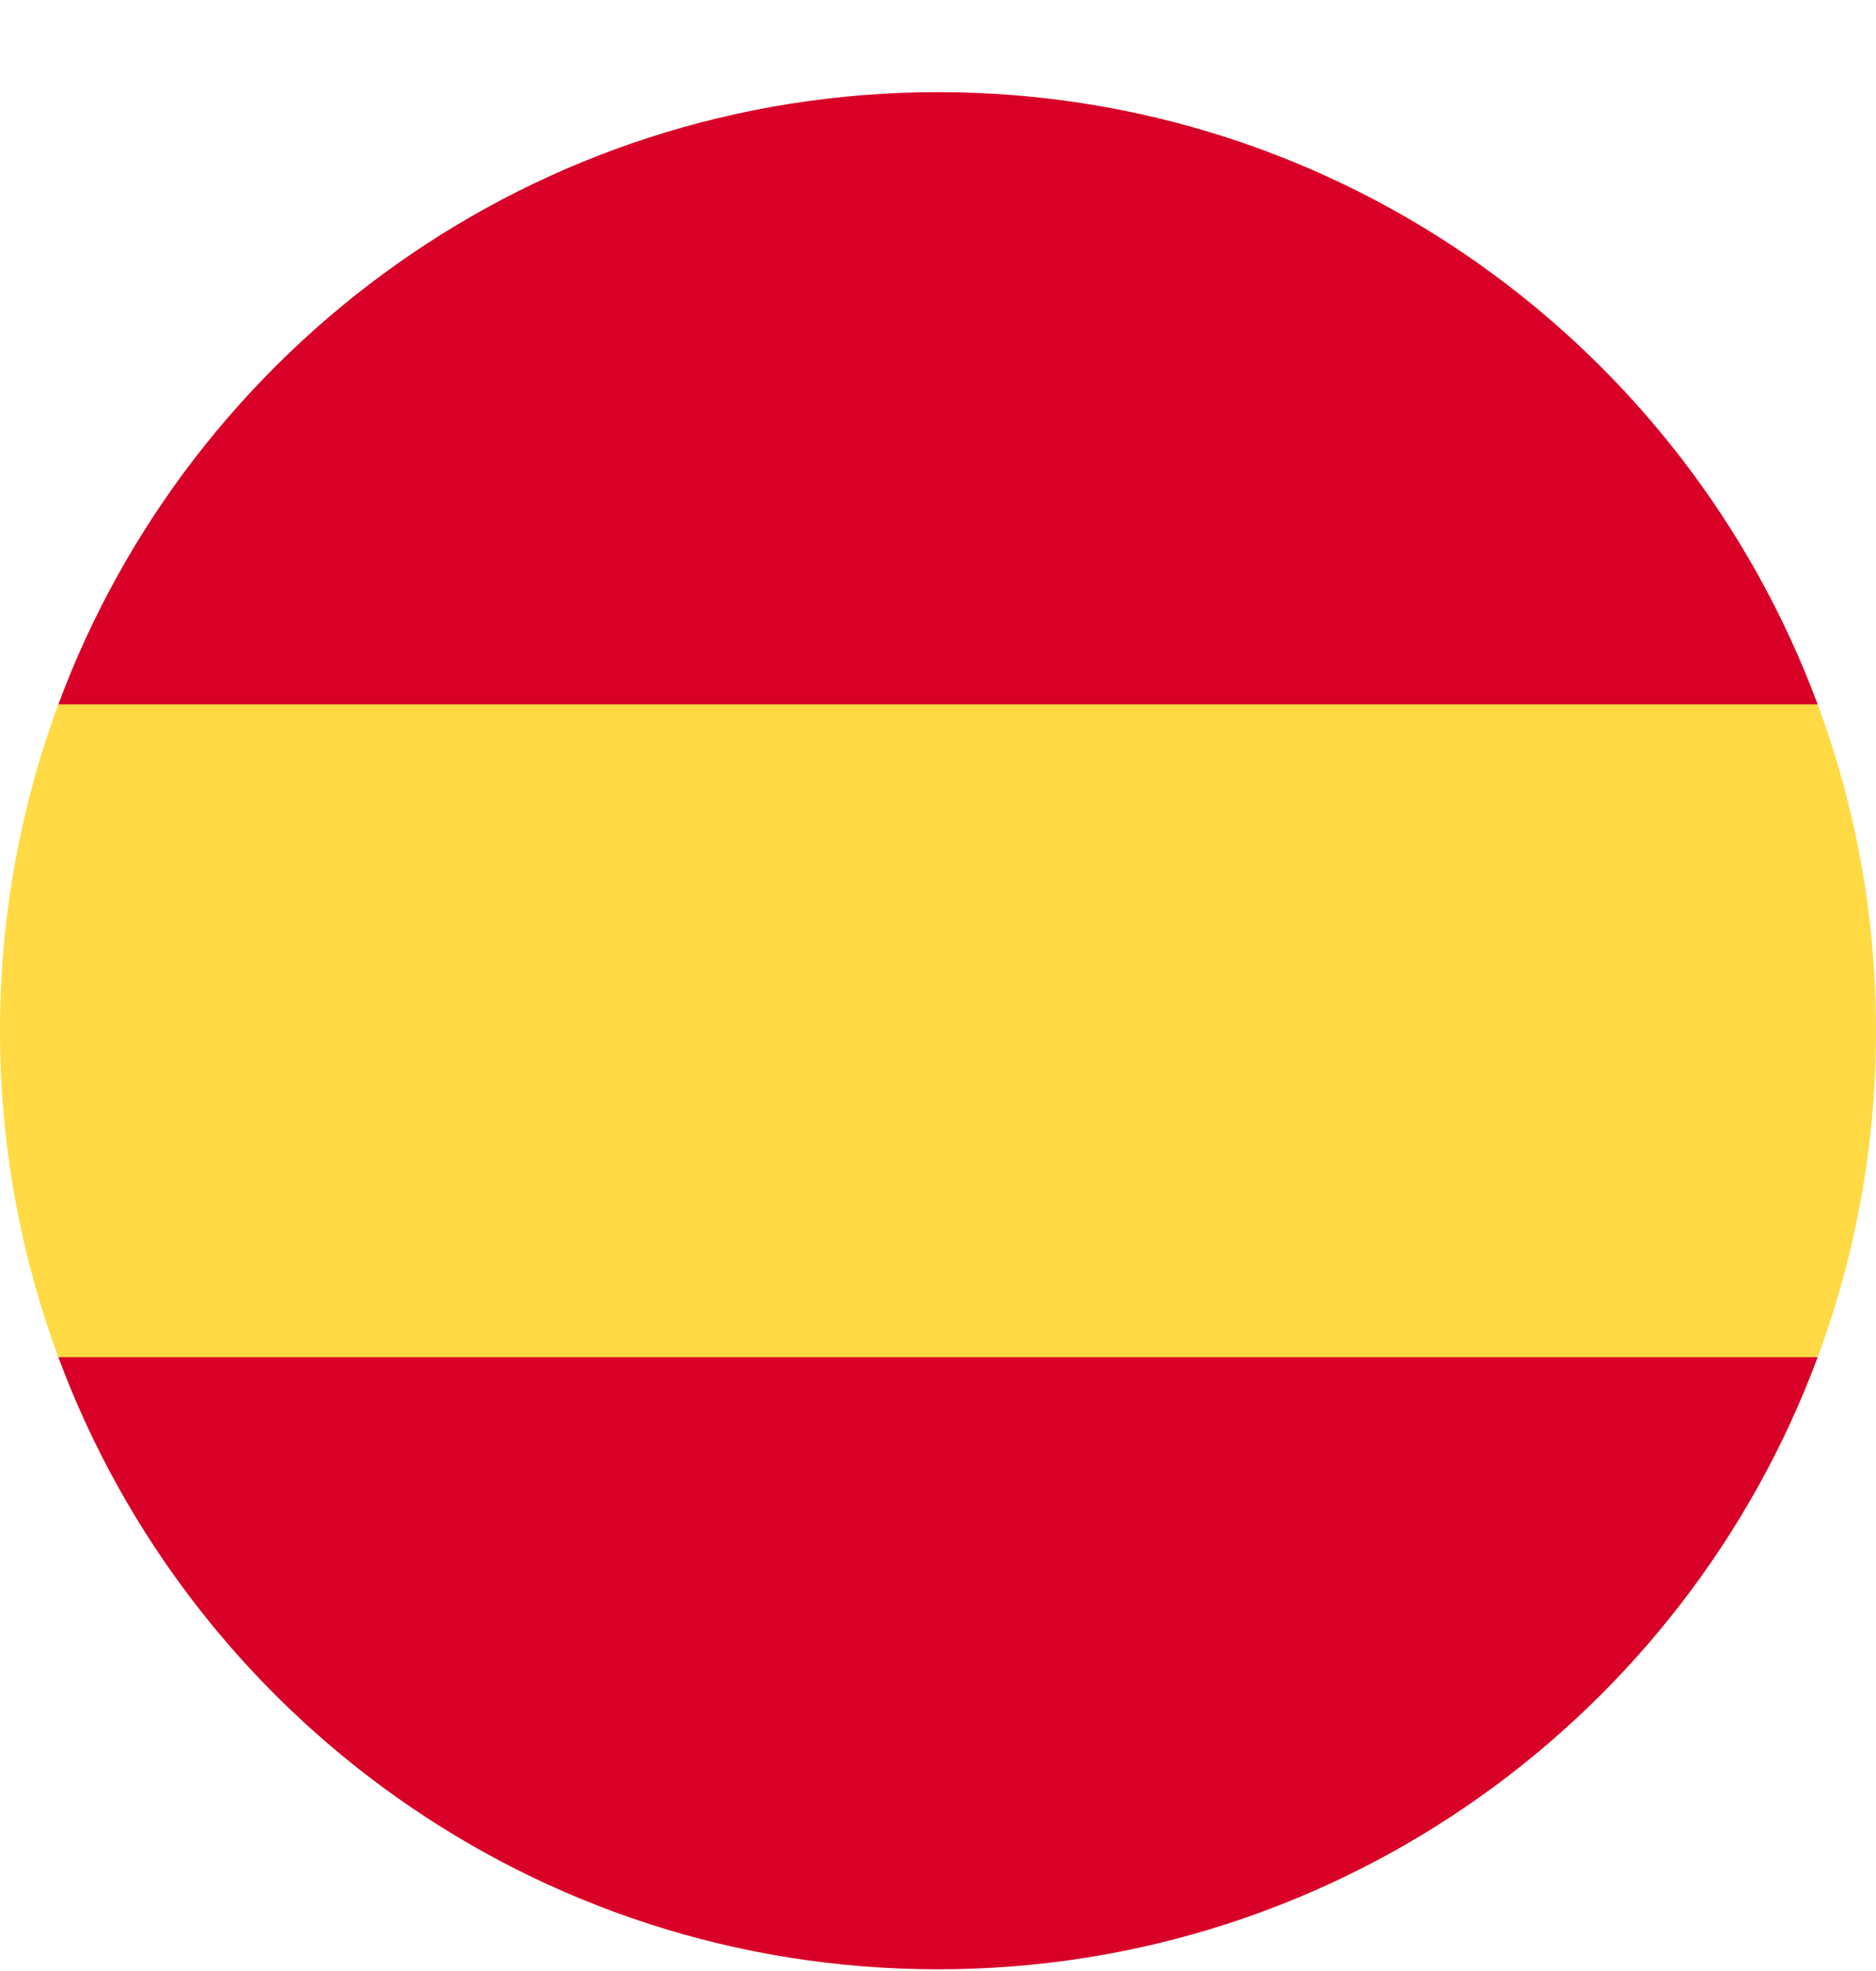 <?xml version="1.0" encoding="UTF-8"?> <svg xmlns="http://www.w3.org/2000/svg" width="20" height="21" viewBox="0 0 20 21" fill="none"> <g clip-path="url(#clip0_91_107)"> <path d="M4.9558e-06 10.983C-0.001 12.17 0.21 13.348 0.622 14.461L10 15.33L19.378 14.461C19.791 13.348 20.001 12.17 20 10.983C20.001 9.795 19.791 8.617 19.378 7.504L10 6.635L0.622 7.505C0.21 8.618 -0.001 9.795 4.9558e-06 10.983V10.983Z" fill="#FFDA44"></path> <path fill-rule="evenodd" clip-rule="evenodd" d="M10 0.982C14.3 0.982 17.965 3.696 19.378 7.505H0.622C2.035 3.696 5.7 0.982 10 0.982V0.982ZM10 20.982C5.7 20.982 2.035 18.268 0.622 14.46H19.378C17.965 18.268 14.3 20.982 10 20.982V20.982Z" fill="#D80027"></path> </g> <defs> <clipPath id="clip0_91_107"> <rect width="20" height="20" fill="white" transform="translate(0 0.982)"></rect> </clipPath> </defs> </svg> 